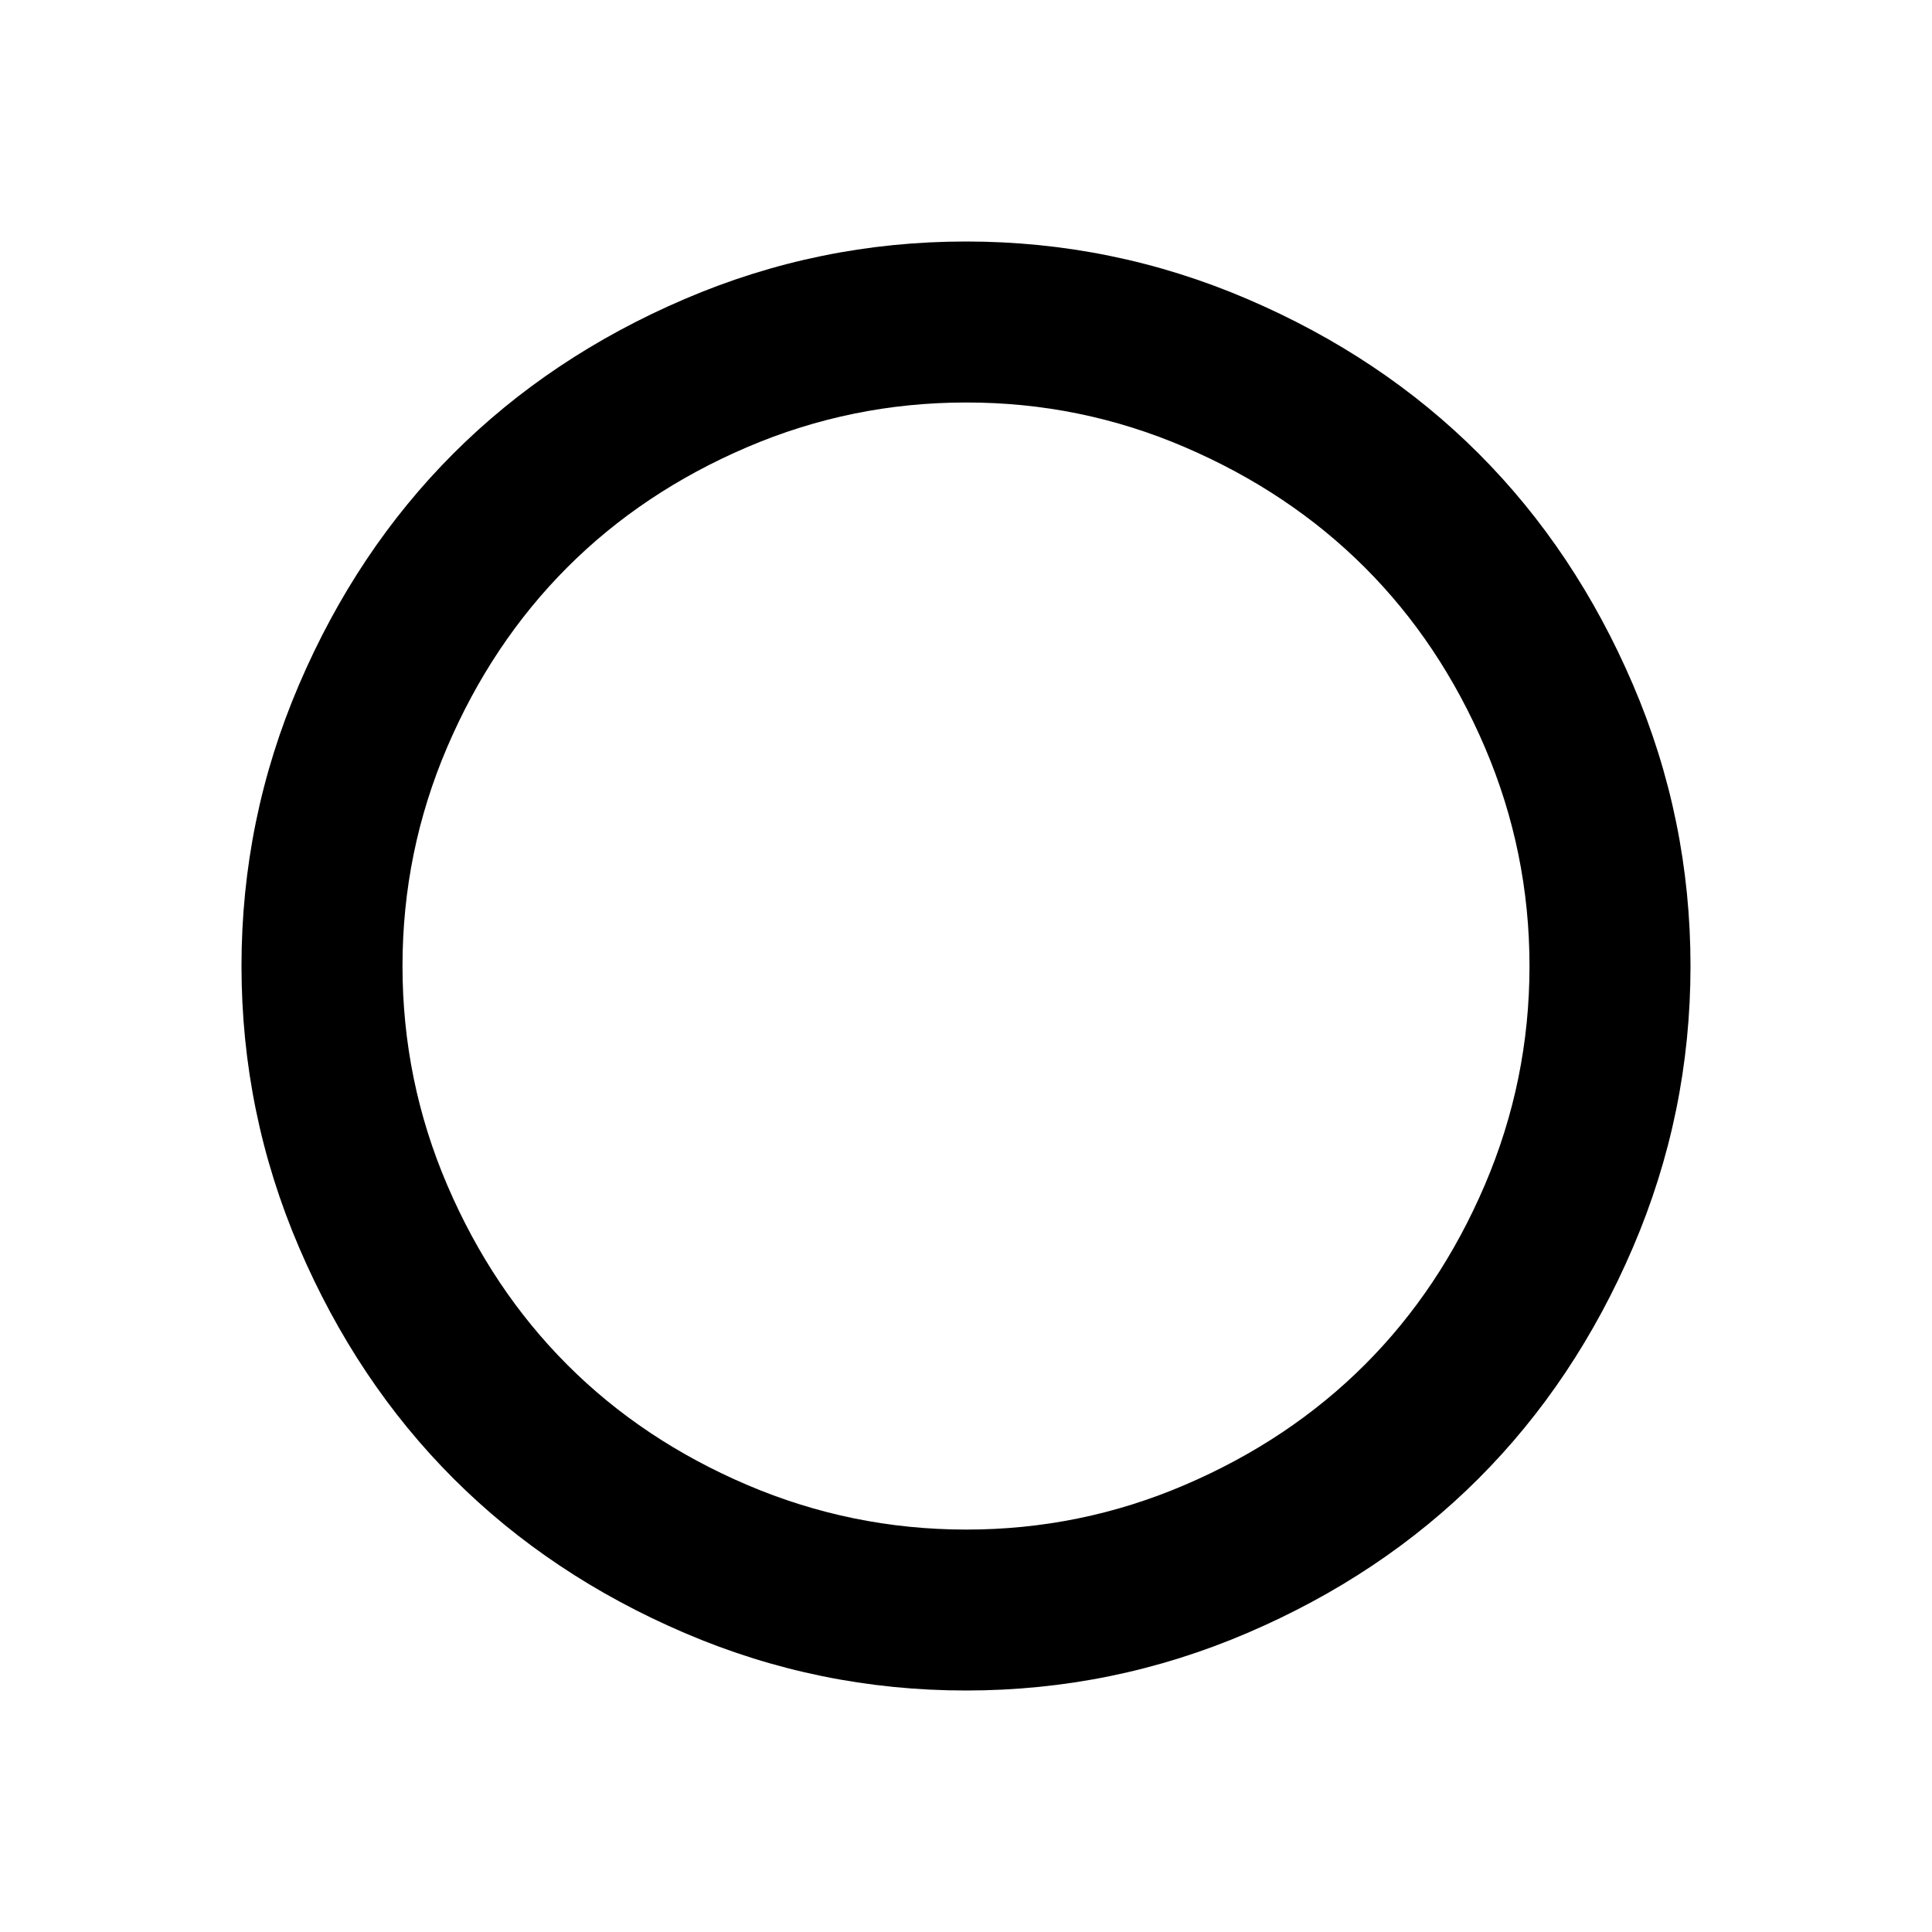 <!-- Generated by IcoMoon.io -->
<svg version="1.1" xmlns="http://www.w3.org/2000/svg" width="24" height="24" viewBox="0 0 24 24">
<title>record</title>
<path d="M12 3q1.828 0 3.496 0.715t2.871 1.918 1.918 2.871 0.715 3.496-0.715 3.496-1.918 2.871-2.871 1.918-3.496 0.715-3.496-0.715-2.871-1.918-1.918-2.871-0.715-3.496 0.715-3.496 1.918-2.871 2.871-1.918 3.496-0.715zM12 5q-1.422 0-2.719 0.555t-2.234 1.493-1.492 2.234-0.555 2.719 0.555 2.719 1.492 2.234 2.234 1.492 2.719 0.555 2.719-0.555 2.234-1.492 1.492-2.234 0.555-2.719-0.555-2.719-1.492-2.234-2.234-1.493-2.719-0.555z"></path>
</svg>
